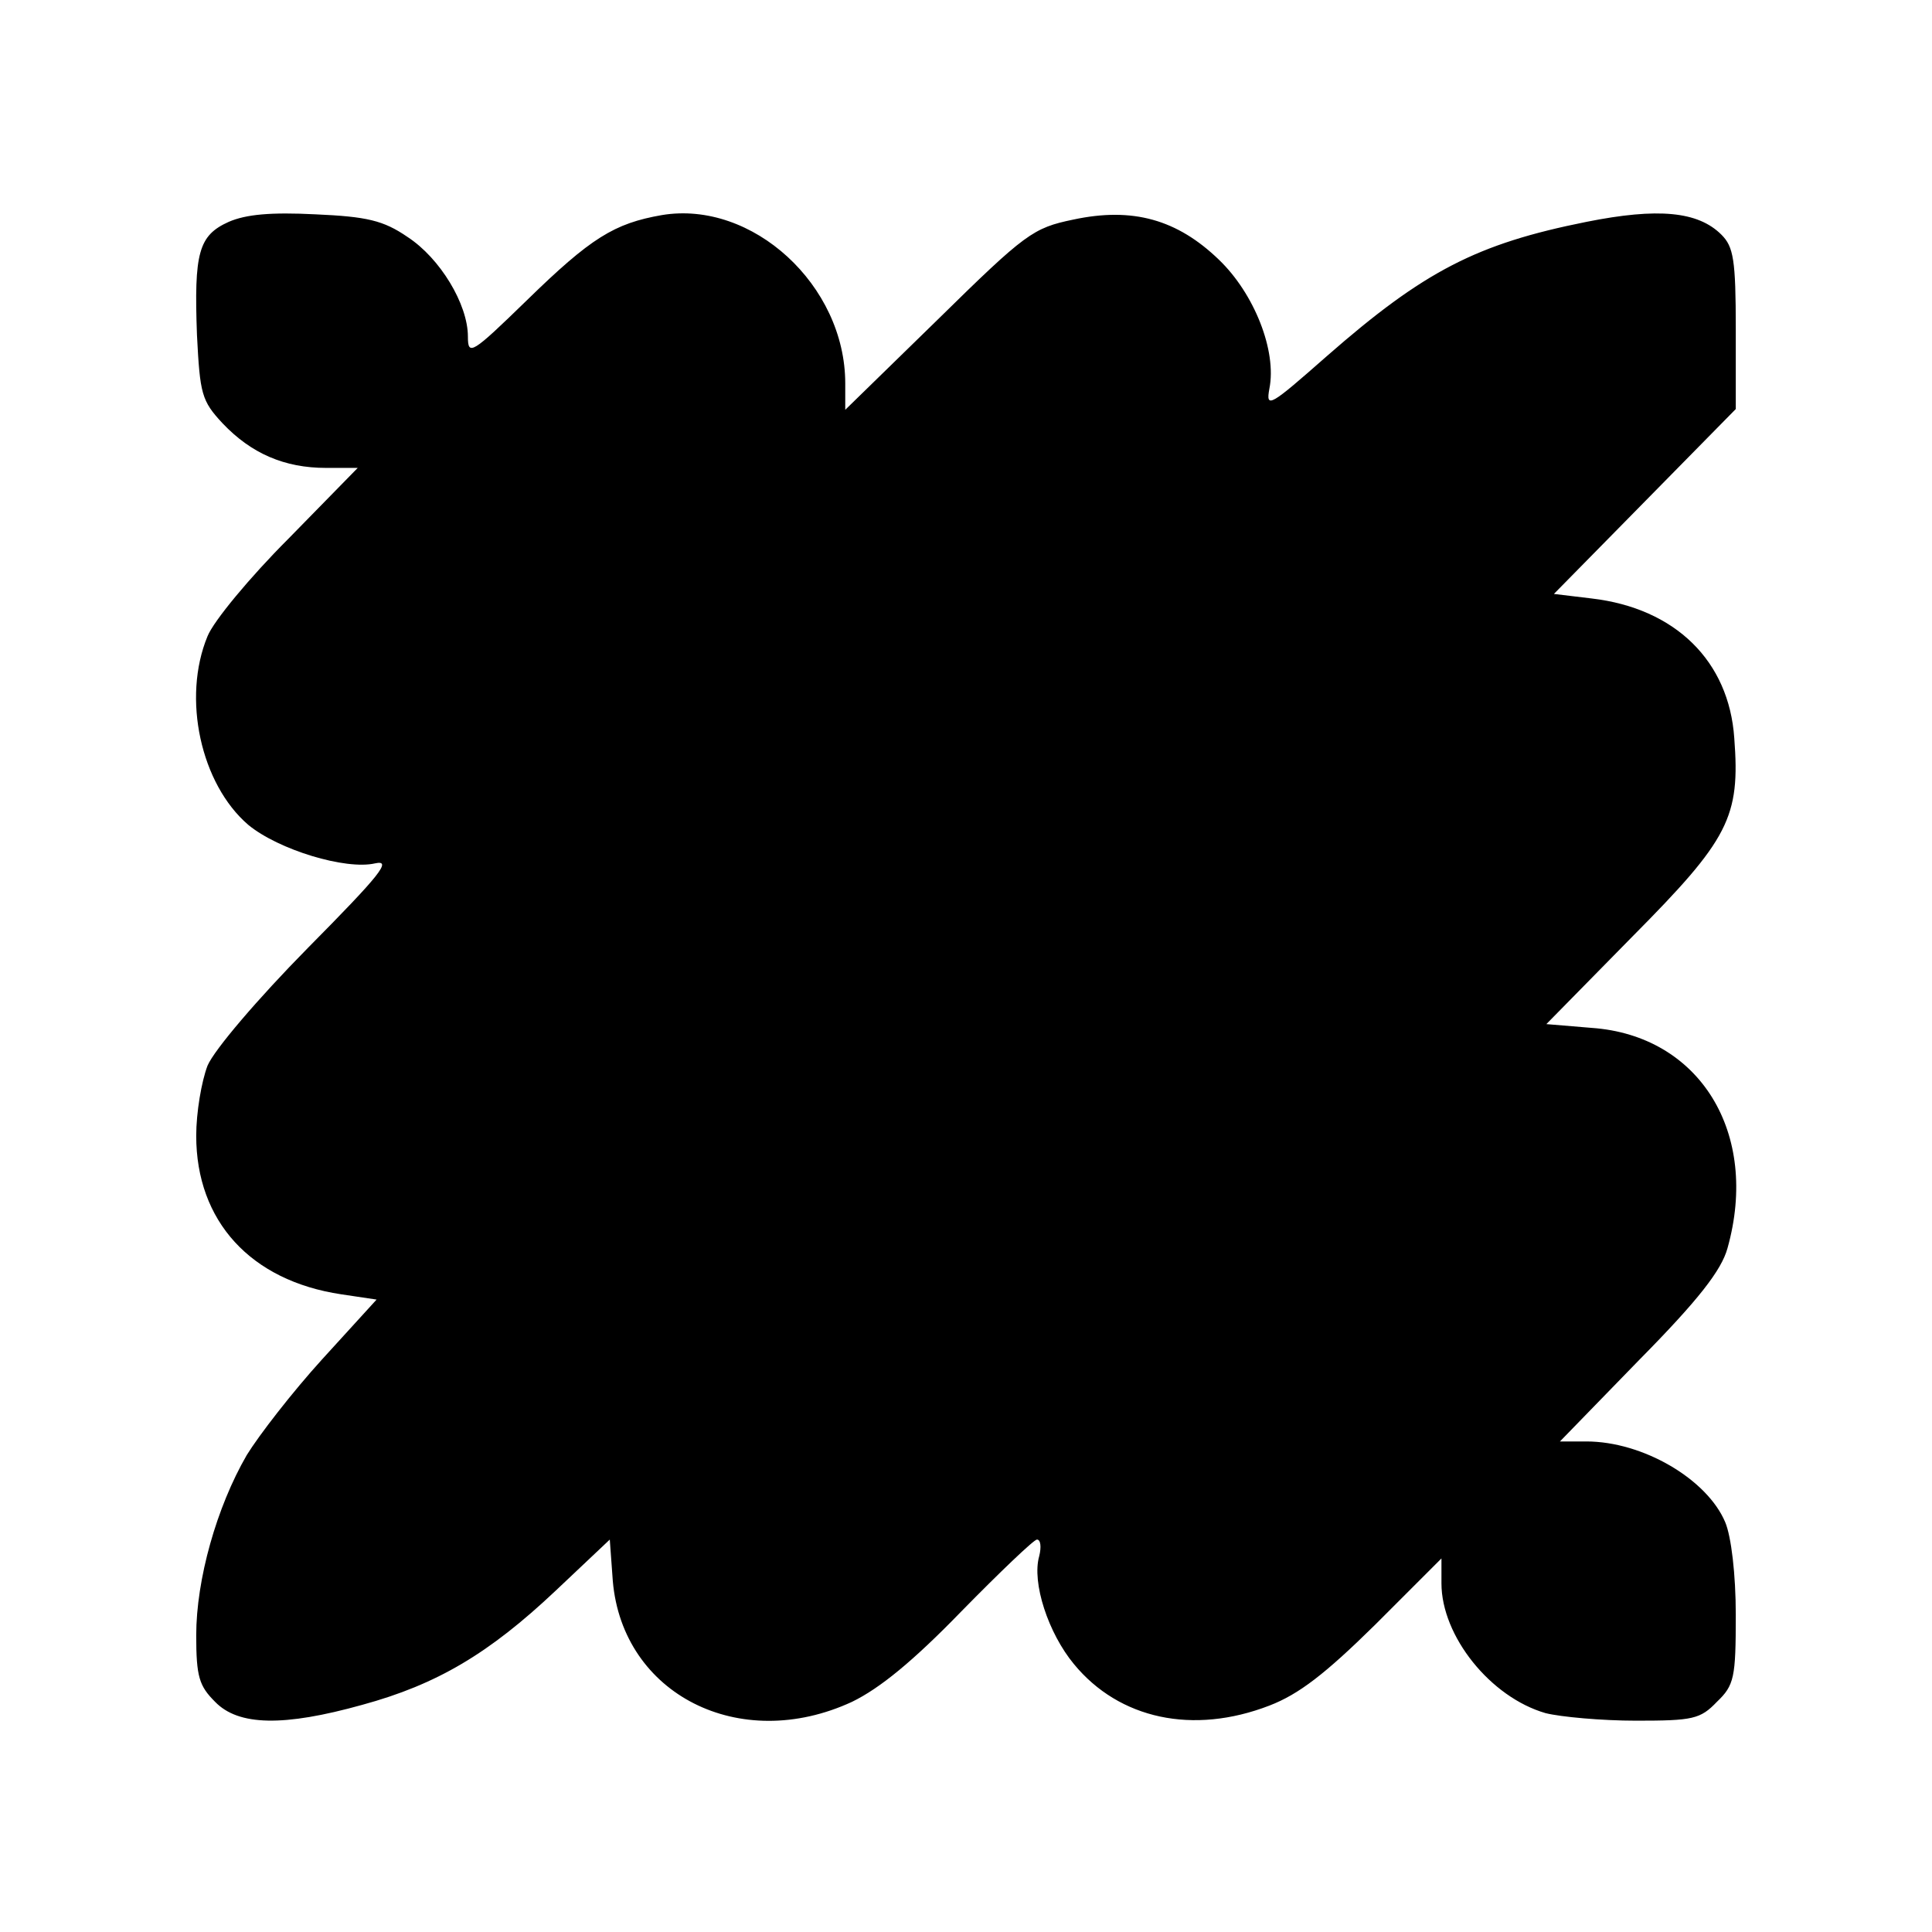 <?xml version="1.0" standalone="no"?>
<!DOCTYPE svg PUBLIC "-//W3C//DTD SVG 20010904//EN"
 "http://www.w3.org/TR/2001/REC-SVG-20010904/DTD/svg10.dtd">
<svg version="1.0" xmlns="http://www.w3.org/2000/svg"
 width="256pt" height="256pt" viewBox="0 0 256 256"
 preserveAspectRatio="xMidYMid meet">

<g transform="translate(0,256) scale(0.1,-0.1)"
fill="#000000" stroke="none">
<path d="M303 2266 c-40 -18 -46 -41 -42 -150 4 -78 6 -87 34 -117 38 -40 82
-59 137 -59 l42 0 -92 -94 c-51 -51 -99 -109 -107 -129 -34 -82 -9 -196 54
-250 40 -33 129 -60 168 -51 23 5 7 -15 -89 -112 -67 -68 -124 -135 -133 -156
-8 -21 -15 -62 -15 -93 0 -113 72 -192 192 -210 l47 -7 -72 -79 c-40 -44 -84
-101 -100 -127 -40 -69 -67 -165 -67 -239 0 -55 4 -67 25 -88 31 -32 91 -33
195 -4 99 27 168 68 256 151 l72 68 4 -55 c13 -150 168 -229 317 -160 37 18
81 54 145 120 51 52 96 95 100 95 5 0 6 -10 3 -22 -10 -35 12 -102 46 -143 60
-73 158 -94 259 -55 39 15 74 42 140 107 l88 88 0 -33 c0 -70 65 -151 138
-172 20 -5 74 -10 120 -10 75 0 85 2 107 25 23 22 25 32 25 115 0 54 -6 104
-14 123 -24 57 -109 107 -184 107 l-35 0 105 108 c79 80 109 119 117 148 43
153 -37 282 -180 292 l-60 5 114 116 c128 129 143 158 135 263 -7 102 -78 172
-189 185 l-50 6 121 123 120 122 0 106 c0 92 -3 109 -19 125 -31 31 -84 36
-179 17 -145 -29 -215 -65 -344 -178 -75 -66 -81 -70 -76 -43 10 50 -20 126
-67 171 -55 53 -114 70 -193 53 -53 -11 -63 -18 -179 -132 l-123 -120 0 35 c0
130 -123 243 -243 223 -63 -11 -94 -30 -179 -113 -73 -71 -78 -74 -78 -48 0
43 -37 104 -80 132 -32 22 -54 27 -122 30 -59 3 -92 0 -115 -10z"/>
</g>
</svg>
